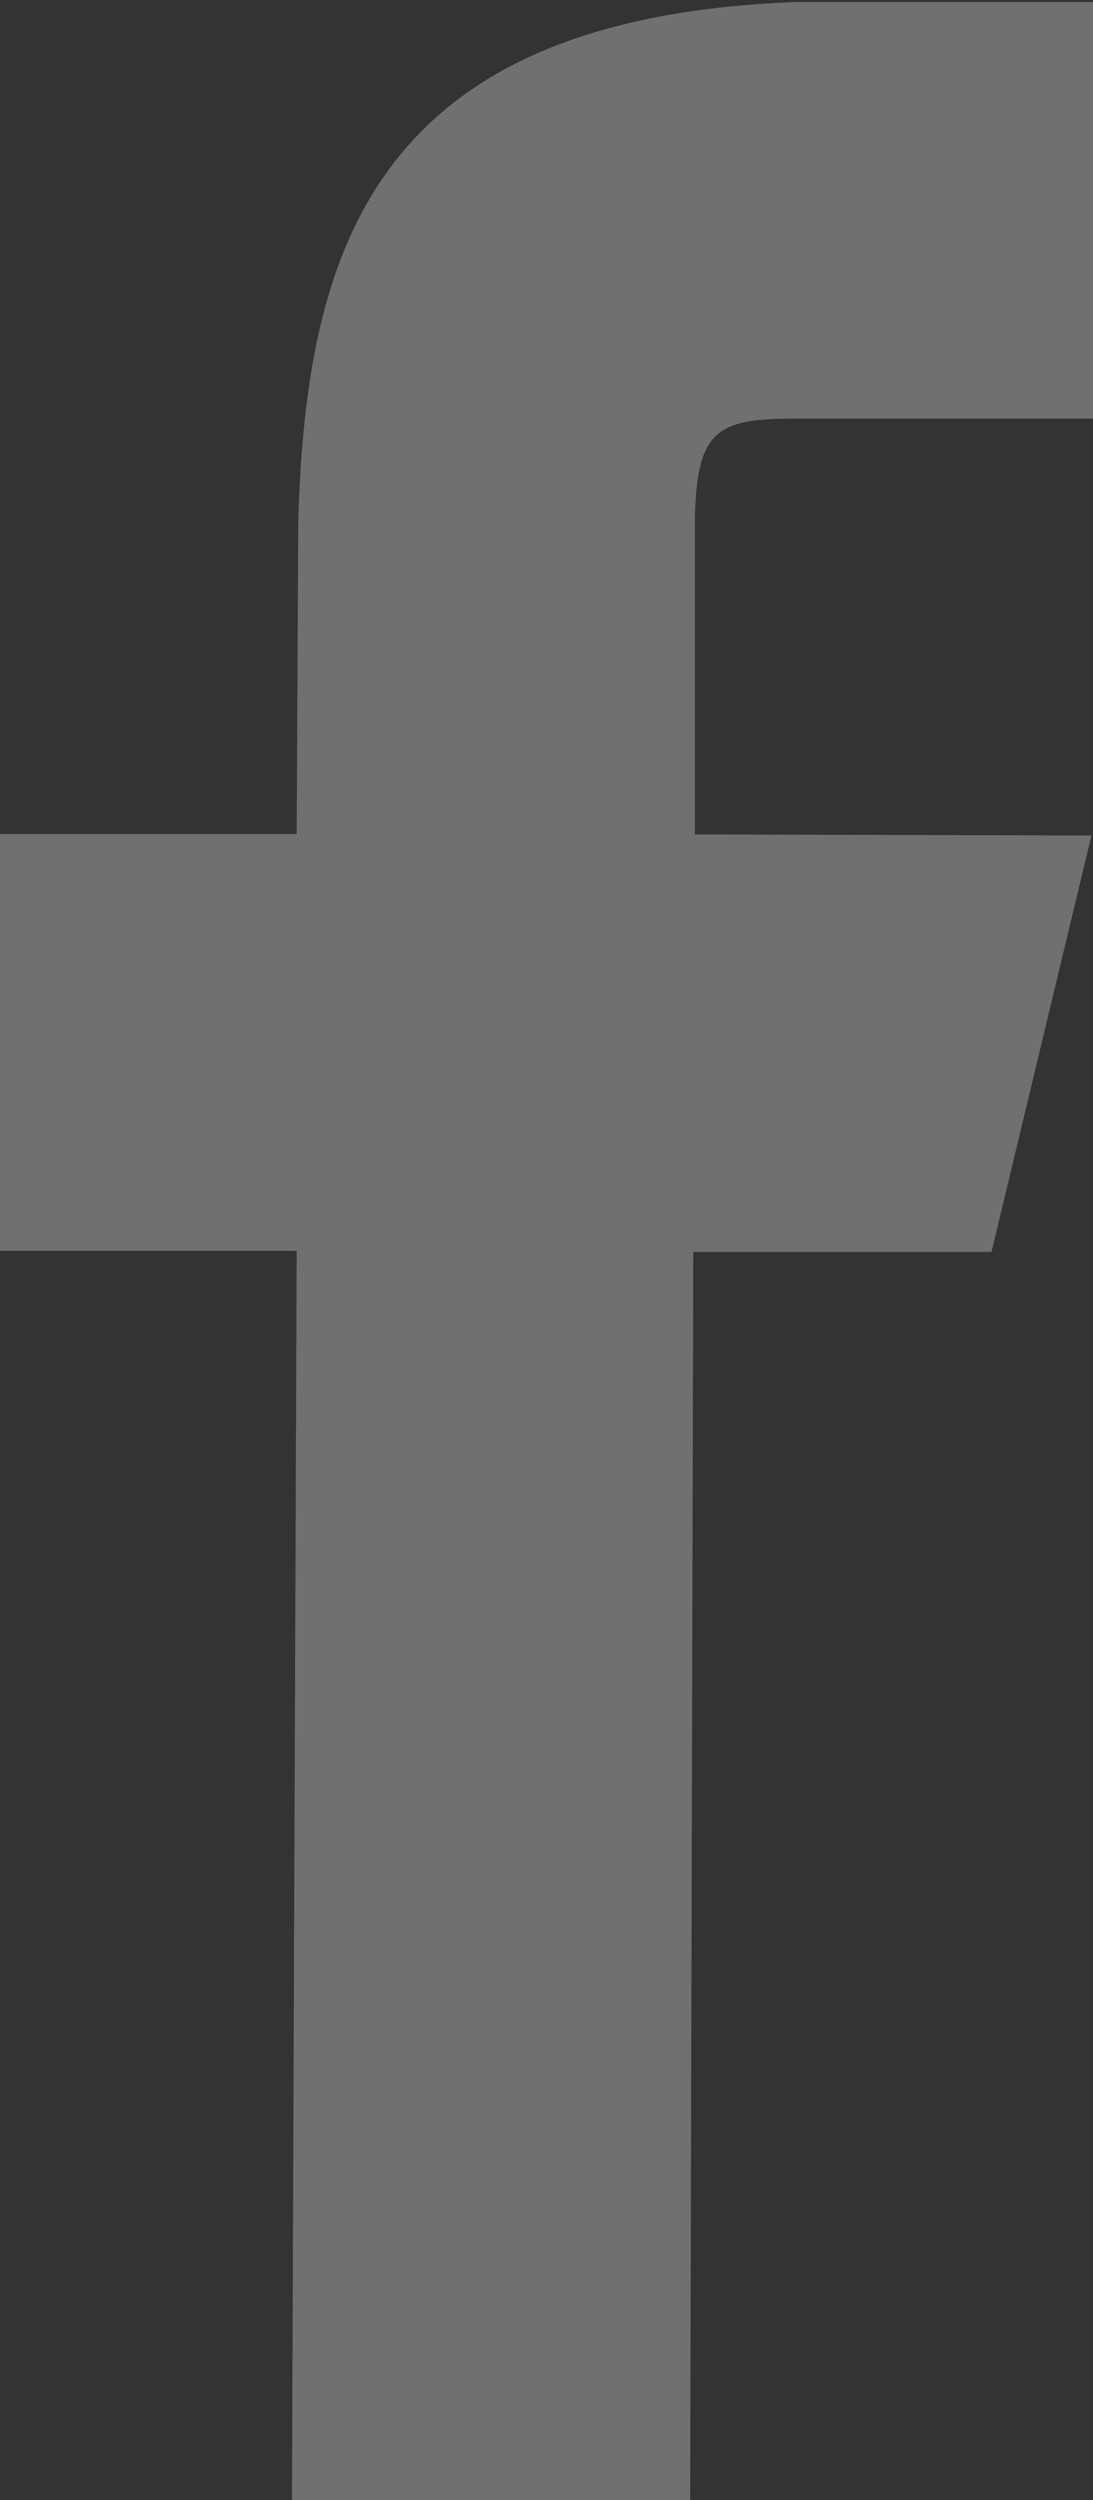 <svg xmlns="http://www.w3.org/2000/svg" width="7" height="16" viewBox="0 0 7 16">
  <rect x="0" y="0" width="7" height="16" fill="#333333" stroke="none"/>
  <defs>
    <style>
      .cls-1 {
        fill: #fff;
        fill-rule: evenodd;
        opacity: 0.3;
      }
    </style>
  </defs>
  <path id="facebook" class="cls-1" d="M1195.28,220.96l1.91,0,0.01-2.666-1.91,0c-2.71.1-3.14,1.588-3.19,3.325l-0.01,2-1.91,0v2.667l1.91,0-0.03,8,2.55,0.007,0.02-8,1.91,0,0.64-2.665-2.54-.007v-2C1194.65,221.041,1194.77,220.959,1195.28,220.96Z" transform="translate(-1190.19 -218.281)"/>
</svg>
